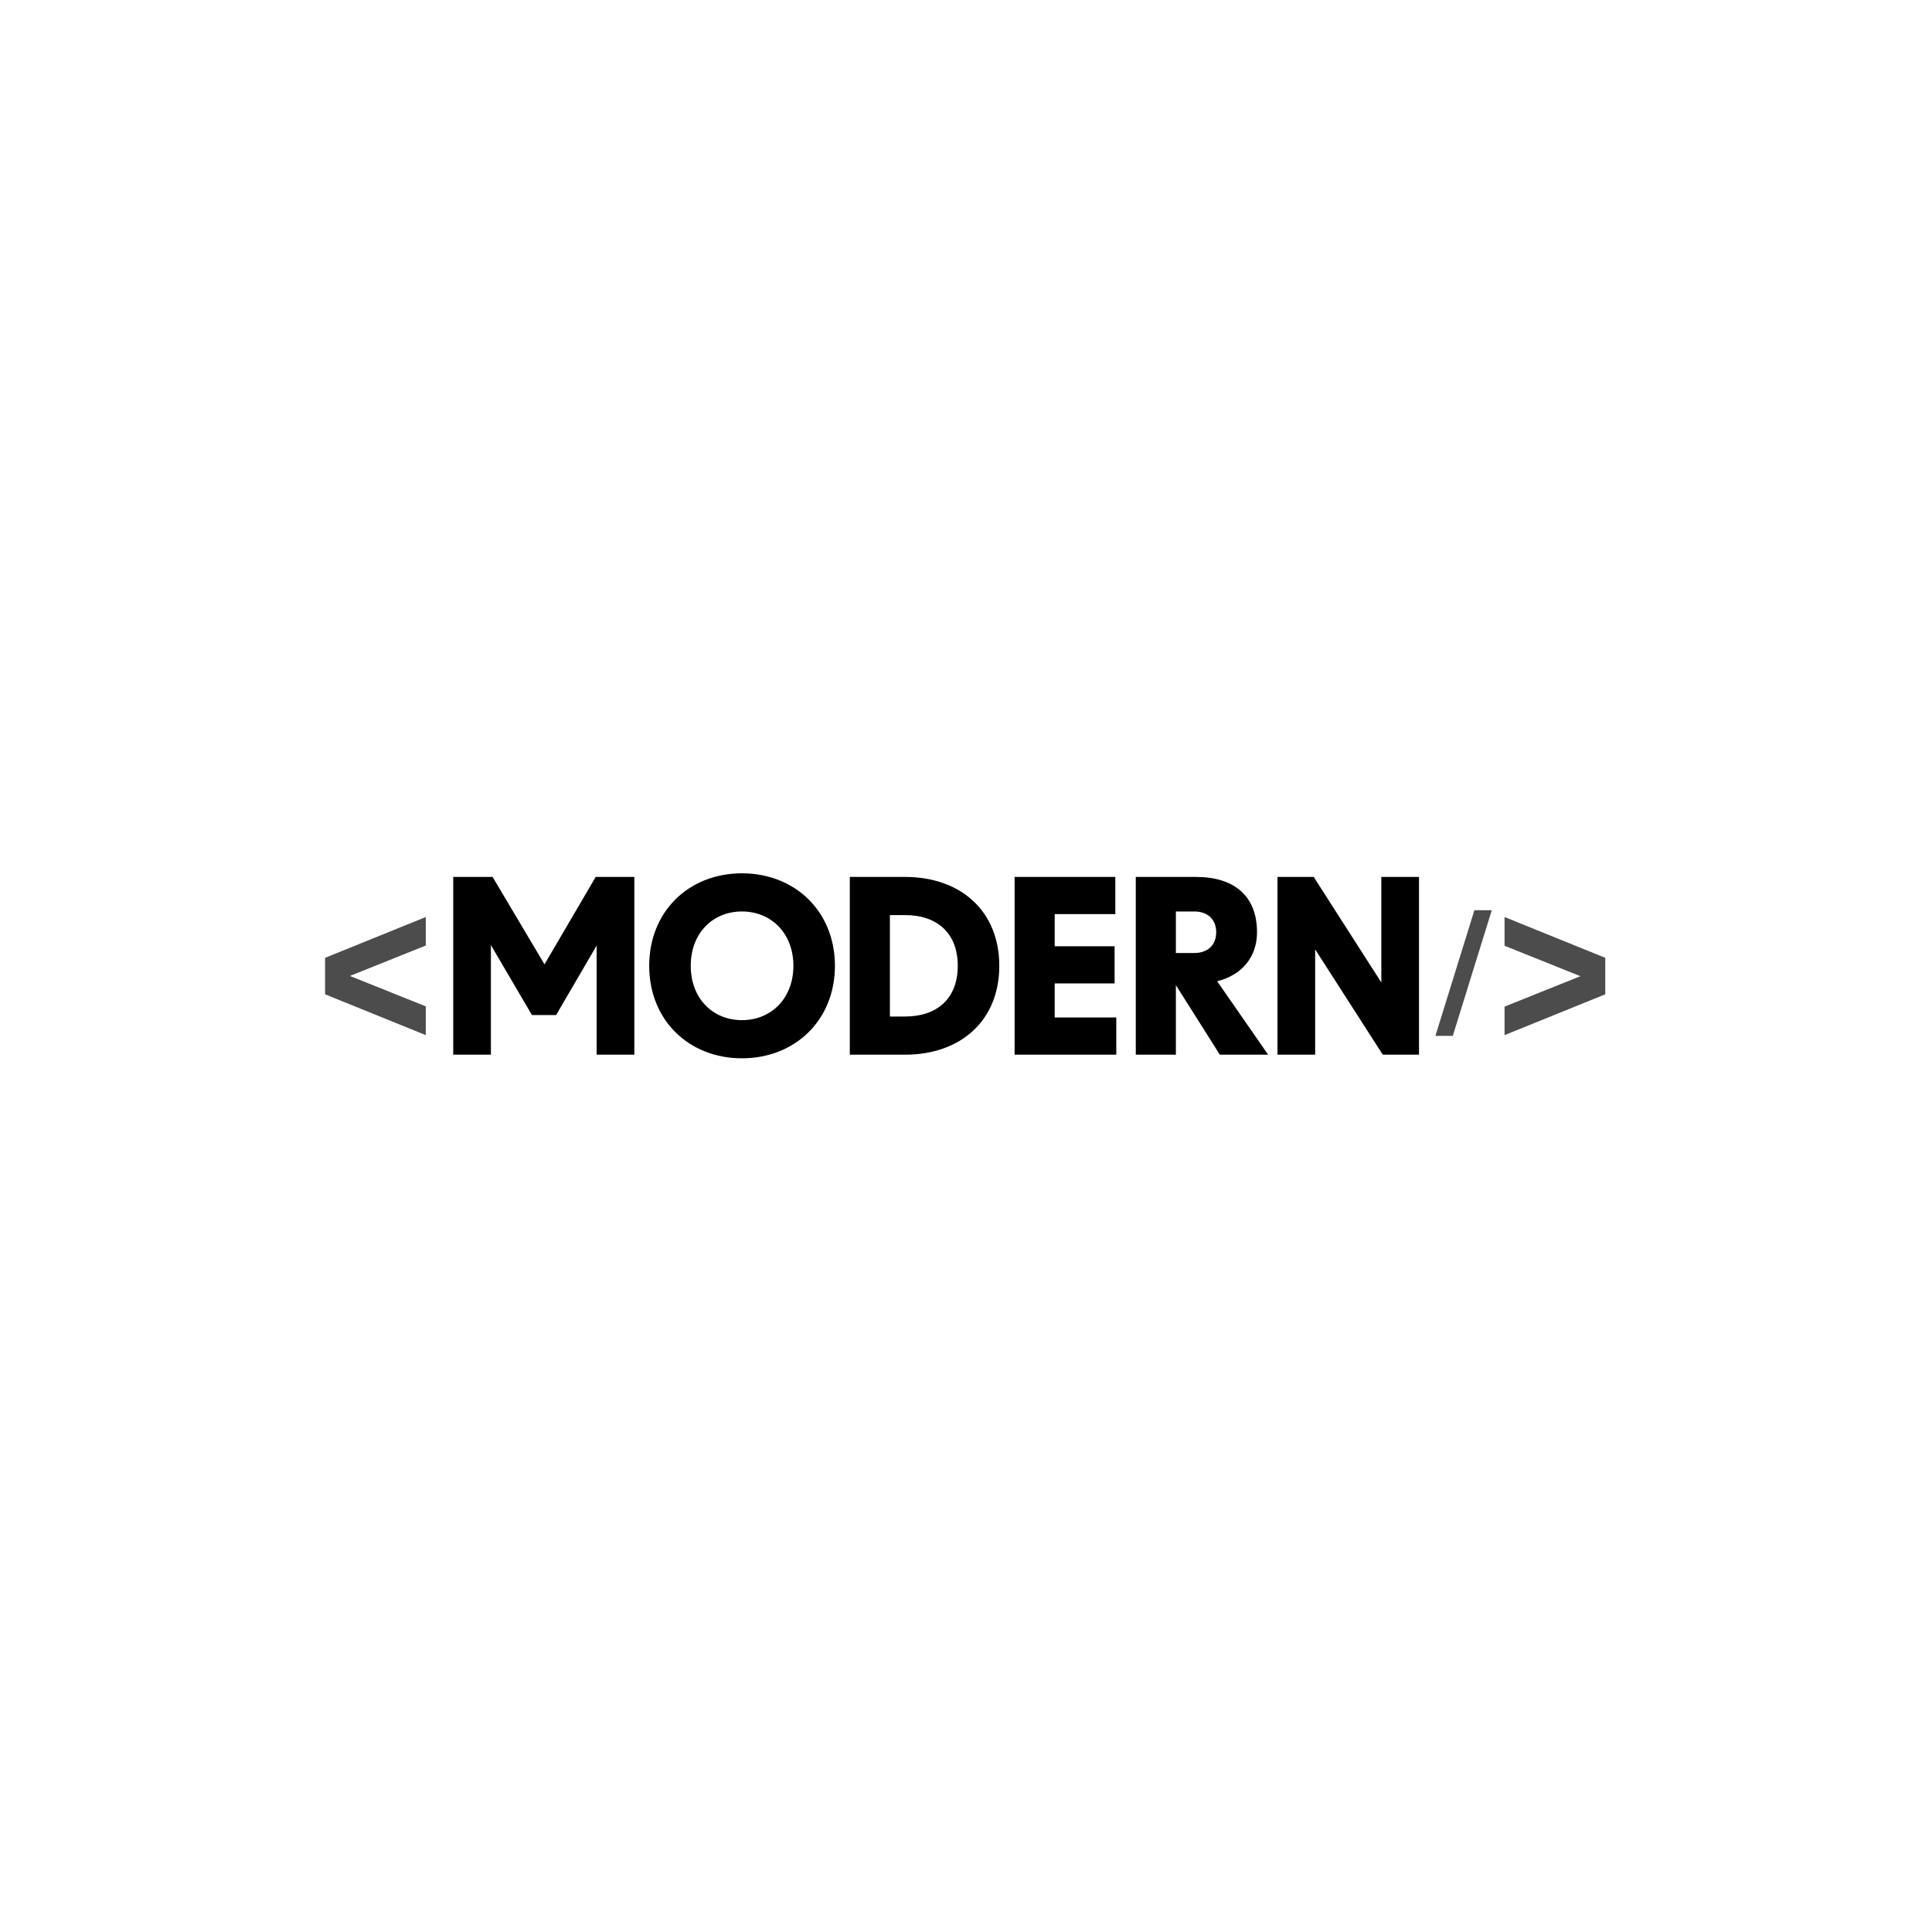 <svg
	class="my-modern-logo"
	width="512"
	height="512"
	viewBox="0 0 512 512"
	fill="currentColor"
	xmlns="http://www.w3.org/2000/svg"
>
	<path
		d="M112.836 274.316L86.148 263.5V253.836L112.836 243.02V250.572L92.74 258.636L112.836 266.7V274.316Z"
		fill="currentColor"
		fill-opacity="0.7"
	/>
	<path
		d="M120.108 279.5V232.396H130.54L144.3 255.564L157.868 232.396H168.108V279.5H158.124V250.572L147.372 269.004H140.972L130.092 250.444V279.5H120.108ZM196.624 280.46C182.543 280.46 172.047 270.348 172.047 255.948C172.047 241.548 182.543 231.436 196.624 231.436C210.704 231.436 221.264 241.548 221.264 255.948C221.264 270.348 210.704 280.46 196.624 280.46ZM183.056 255.948C183.056 264.588 188.879 270.348 196.624 270.348C204.368 270.348 210.256 264.588 210.256 255.948C210.256 247.308 204.368 241.548 196.624 241.548C188.879 241.548 183.056 247.308 183.056 255.948ZM225.208 279.5V232.396H239.864C254.712 232.396 264.824 241.548 264.824 255.948C264.824 270.348 254.712 279.5 239.864 279.5H225.208ZM235.832 269.388H239.864C248.376 269.388 253.816 264.588 253.816 255.948C253.816 247.308 248.376 242.508 239.864 242.508H235.832V269.388ZM268.883 279.5V232.396H295.571V242.252H279.507V250.764H295.379V260.62H279.507V269.644H295.827V279.5H268.883ZM323.267 279.5L311.619 261.068V279.5H300.995V232.396H316.995C326.979 232.396 333.123 237.388 333.123 247.052C333.123 253.516 329.219 258.38 322.563 260.044L336.067 279.5H323.267ZM311.619 252.556H316.483C320.067 252.556 322.307 250.444 322.307 247.052C322.307 243.66 320.067 241.548 316.483 241.548H311.619V252.556ZM338.546 279.5V232.396H348.146L366.066 260.364V232.396H376.05V279.5H366.45L348.53 251.596V279.5H338.546Z"
		fill="currentColor"
	/>
	<path
		d="M380.4 274.508L390.732 241.208H395.34L385.008 274.508H380.4Z"
		fill="currentColor"
		fill-opacity="0.7"
	/>
	<path
		d="M398.724 274.316V266.764L418.82 258.7L398.724 250.636V243.02L425.412 253.836V263.5L398.724 274.316Z"
		fill="currentColor"
		fill-opacity="0.7"
	/>
</svg>
